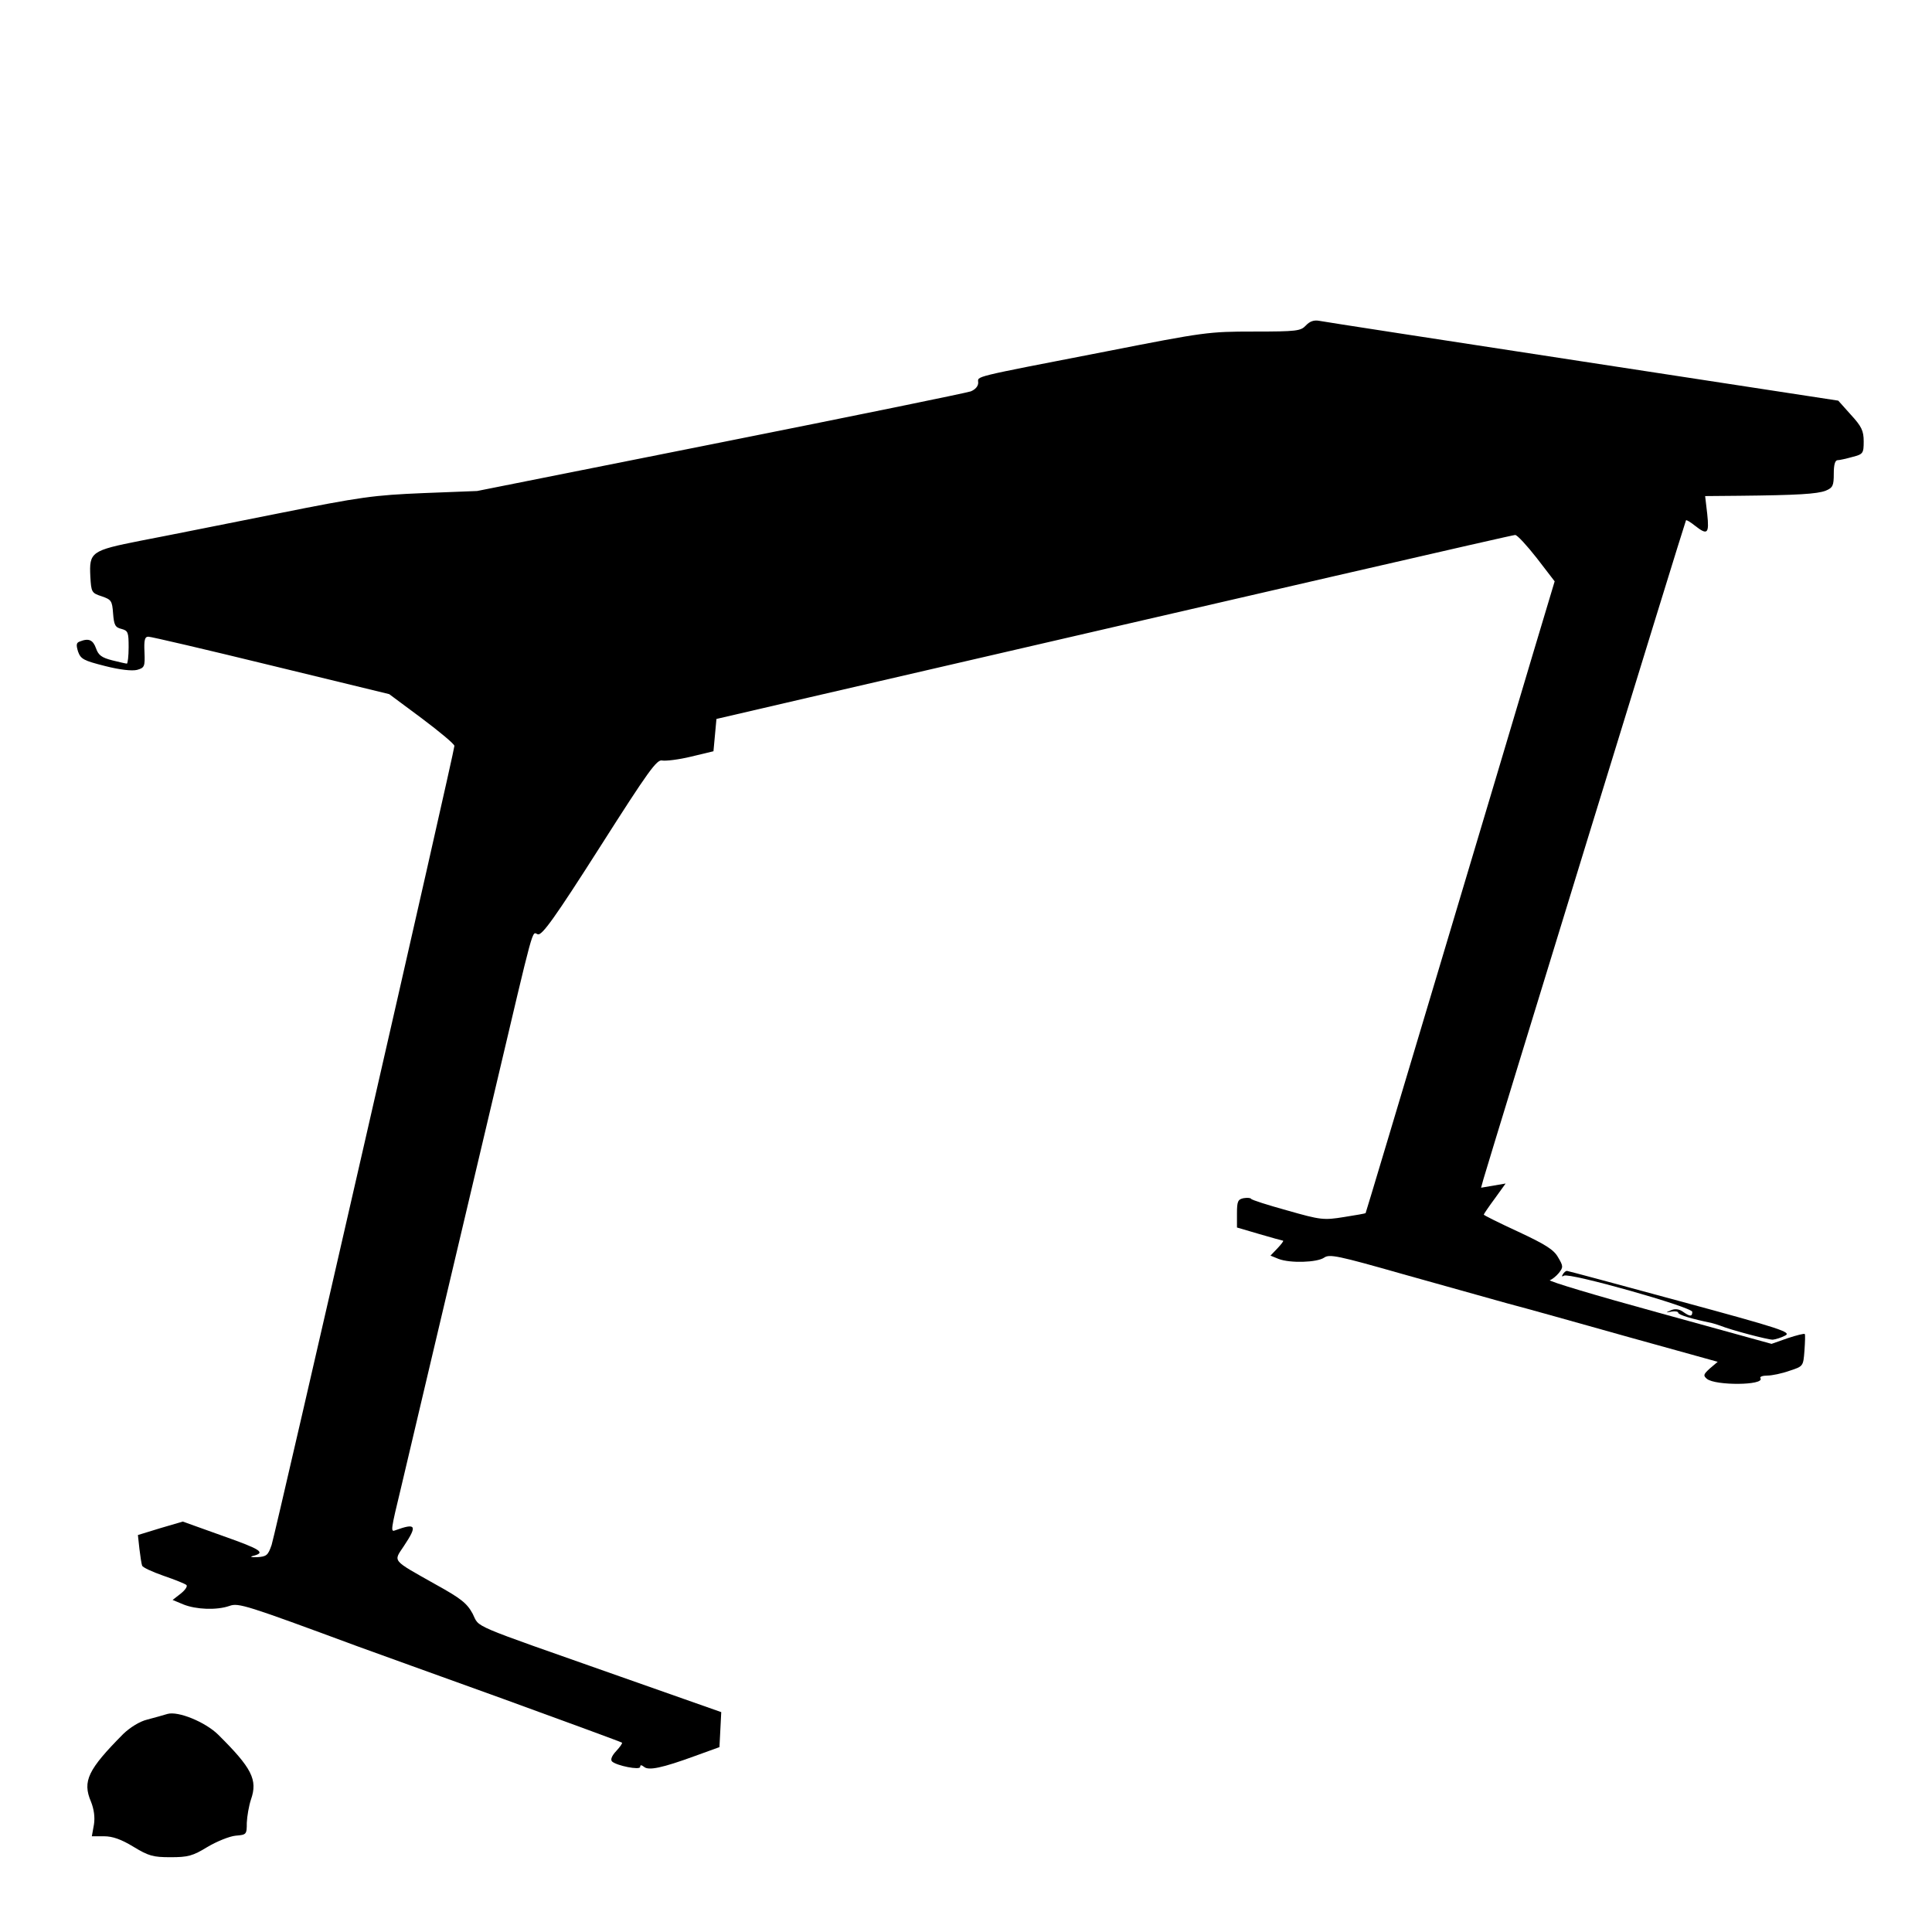 <?xml version="1.0" standalone="no"?>
<!DOCTYPE svg PUBLIC "-//W3C//DTD SVG 20010904//EN"
 "http://www.w3.org/TR/2001/REC-SVG-20010904/DTD/svg10.dtd">
<svg version="1.0" xmlns="http://www.w3.org/2000/svg"
 width="310pt" height="310pt" viewBox="0 0 310 310"
 preserveAspectRatio="xMidYMid meet">
<g transform="translate(0,310) scale(0.048,-0.048)"
fill="#000000" stroke="none">
<path d="M4365 5370 c-17 -18 -30 -20 -174 -20 -151 0 -165 -2 -491 -66 -463
-90 -430 -82 -430 -105 0 -12 -10 -23 -25 -29 -14 -5 -390 -82 -837 -171
l-813 -162 -180 -7 c-165 -7 -206 -12 -490 -69 -171 -34 -375 -75 -454 -90
-167 -33 -173 -38 -169 -120 3 -52 4 -55 38 -66 32 -11 35 -15 38 -57 3 -39 7
-47 28 -52 22 -6 24 -11 24 -61 0 -30 -3 -55 -6 -55 -3 0 -25 5 -49 11 -35 9
-46 17 -54 40 -10 28 -24 35 -54 23 -12 -4 -13 -11 -6 -34 9 -25 19 -30 90
-48 51 -13 90 -17 107 -13 25 7 27 11 25 59 -2 41 1 52 13 52 9 0 193 -43 410
-96 l395 -96 109 -81 c60 -45 109 -86 109 -92 1 -15 -597 -2627 -611 -2671
-12 -35 -17 -39 -48 -41 -19 -1 -26 1 -15 4 44 11 30 21 -100 67 l-134 48 -75
-22 -75 -23 5 -46 c3 -25 7 -51 9 -56 1 -6 34 -21 71 -34 38 -13 73 -27 77
-31 5 -4 -4 -17 -19 -29 l-27 -21 36 -15 c42 -17 111 -20 154 -5 30 11 55 3
428 -135 50 -18 268 -97 485 -175 217 -79 397 -145 399 -147 3 -1 -6 -14 -19
-28 -15 -16 -20 -29 -14 -35 15 -14 94 -30 94 -18 0 7 4 7 13 0 15 -13 60 -4
172 37 l80 29 3 58 3 59 -338 119 c-514 181 -468 161 -493 210 -19 35 -39 51
-124 98 -149 84 -141 75 -106 128 46 69 41 78 -28 53 -17 -7 -16 -1 19 144 33
139 135 573 309 1308 140 593 127 547 148 540 14 -4 56 54 207 291 163 256
191 295 209 290 12 -2 55 3 96 13 l75 18 5 54 5 54 310 72 c1544 357 2350 543
2360 543 7 0 39 -35 72 -77 l60 -78 -72 -240 c-39 -132 -181 -607 -315 -1055
-134 -448 -244 -816 -245 -817 0 -1 -33 -7 -72 -13 -68 -11 -78 -10 -190 22
-65 18 -119 35 -121 39 -1 3 -13 4 -25 2 -19 -4 -22 -11 -22 -51 l0 -47 75
-22 c41 -12 77 -22 79 -22 3 -1 -6 -12 -19 -26 l-23 -24 27 -11 c39 -15 128
-12 152 4 18 13 46 7 264 -55 135 -38 292 -82 350 -98 58 -15 239 -66 403
-112 l299 -83 -26 -22 c-22 -20 -23 -24 -10 -35 28 -23 193 -22 179 2 -4 5 7
9 23 9 15 0 49 7 74 16 46 15 46 15 50 67 2 29 3 54 1 56 -2 2 -27 -4 -57 -14
l-54 -19 -377 104 c-208 57 -372 106 -364 109 7 2 21 13 30 24 15 19 15 23 -3
53 -14 25 -43 43 -133 85 -63 29 -115 55 -115 57 0 2 17 27 37 54 l36 50 -41
-7 -41 -7 8 29 c30 103 674 2199 677 2202 2 2 15 -6 30 -18 42 -33 48 -27 41
39 l-7 60 113 1 c197 2 261 6 290 17 24 10 27 17 27 57 0 29 4 45 13 45 6 0
29 5 50 11 35 9 37 12 37 52 0 35 -7 50 -43 89 l-42 47 -855 131 c-470 72
-867 133 -881 136 -17 3 -31 -2 -44 -16z"/>
<path d="M5224 2198 c-4 -7 -3 -8 4 -4 18 11 429 -105 429 -121 0 -17 -8 -16
-32 1 -13 9 -27 10 -40 4 -18 -8 -18 -8 3 -4 12 2 22 0 22 -4 0 -7 47 -21 111
-34 8 -2 21 -6 29 -9 37 -15 159 -47 176 -47 10 1 29 7 42 14 21 11 -14 23
-350 114 -206 56 -377 102 -380 102 -4 0 -10 -5 -14 -12z"/>
<path d="M560 729 c-14 -4 -44 -13 -68 -19 -25 -6 -57 -26 -80 -48 -118 -119
-137 -158 -108 -226 10 -25 14 -52 10 -77 l-7 -39 41 0 c28 0 57 -10 98 -35
51 -31 66 -35 124 -35 58 0 74 4 123 34 32 19 74 36 95 38 36 3 37 4 37 43 1
22 7 57 14 78 23 66 3 105 -110 217 -43 42 -133 79 -169 69z"/>
</g>
</svg>
